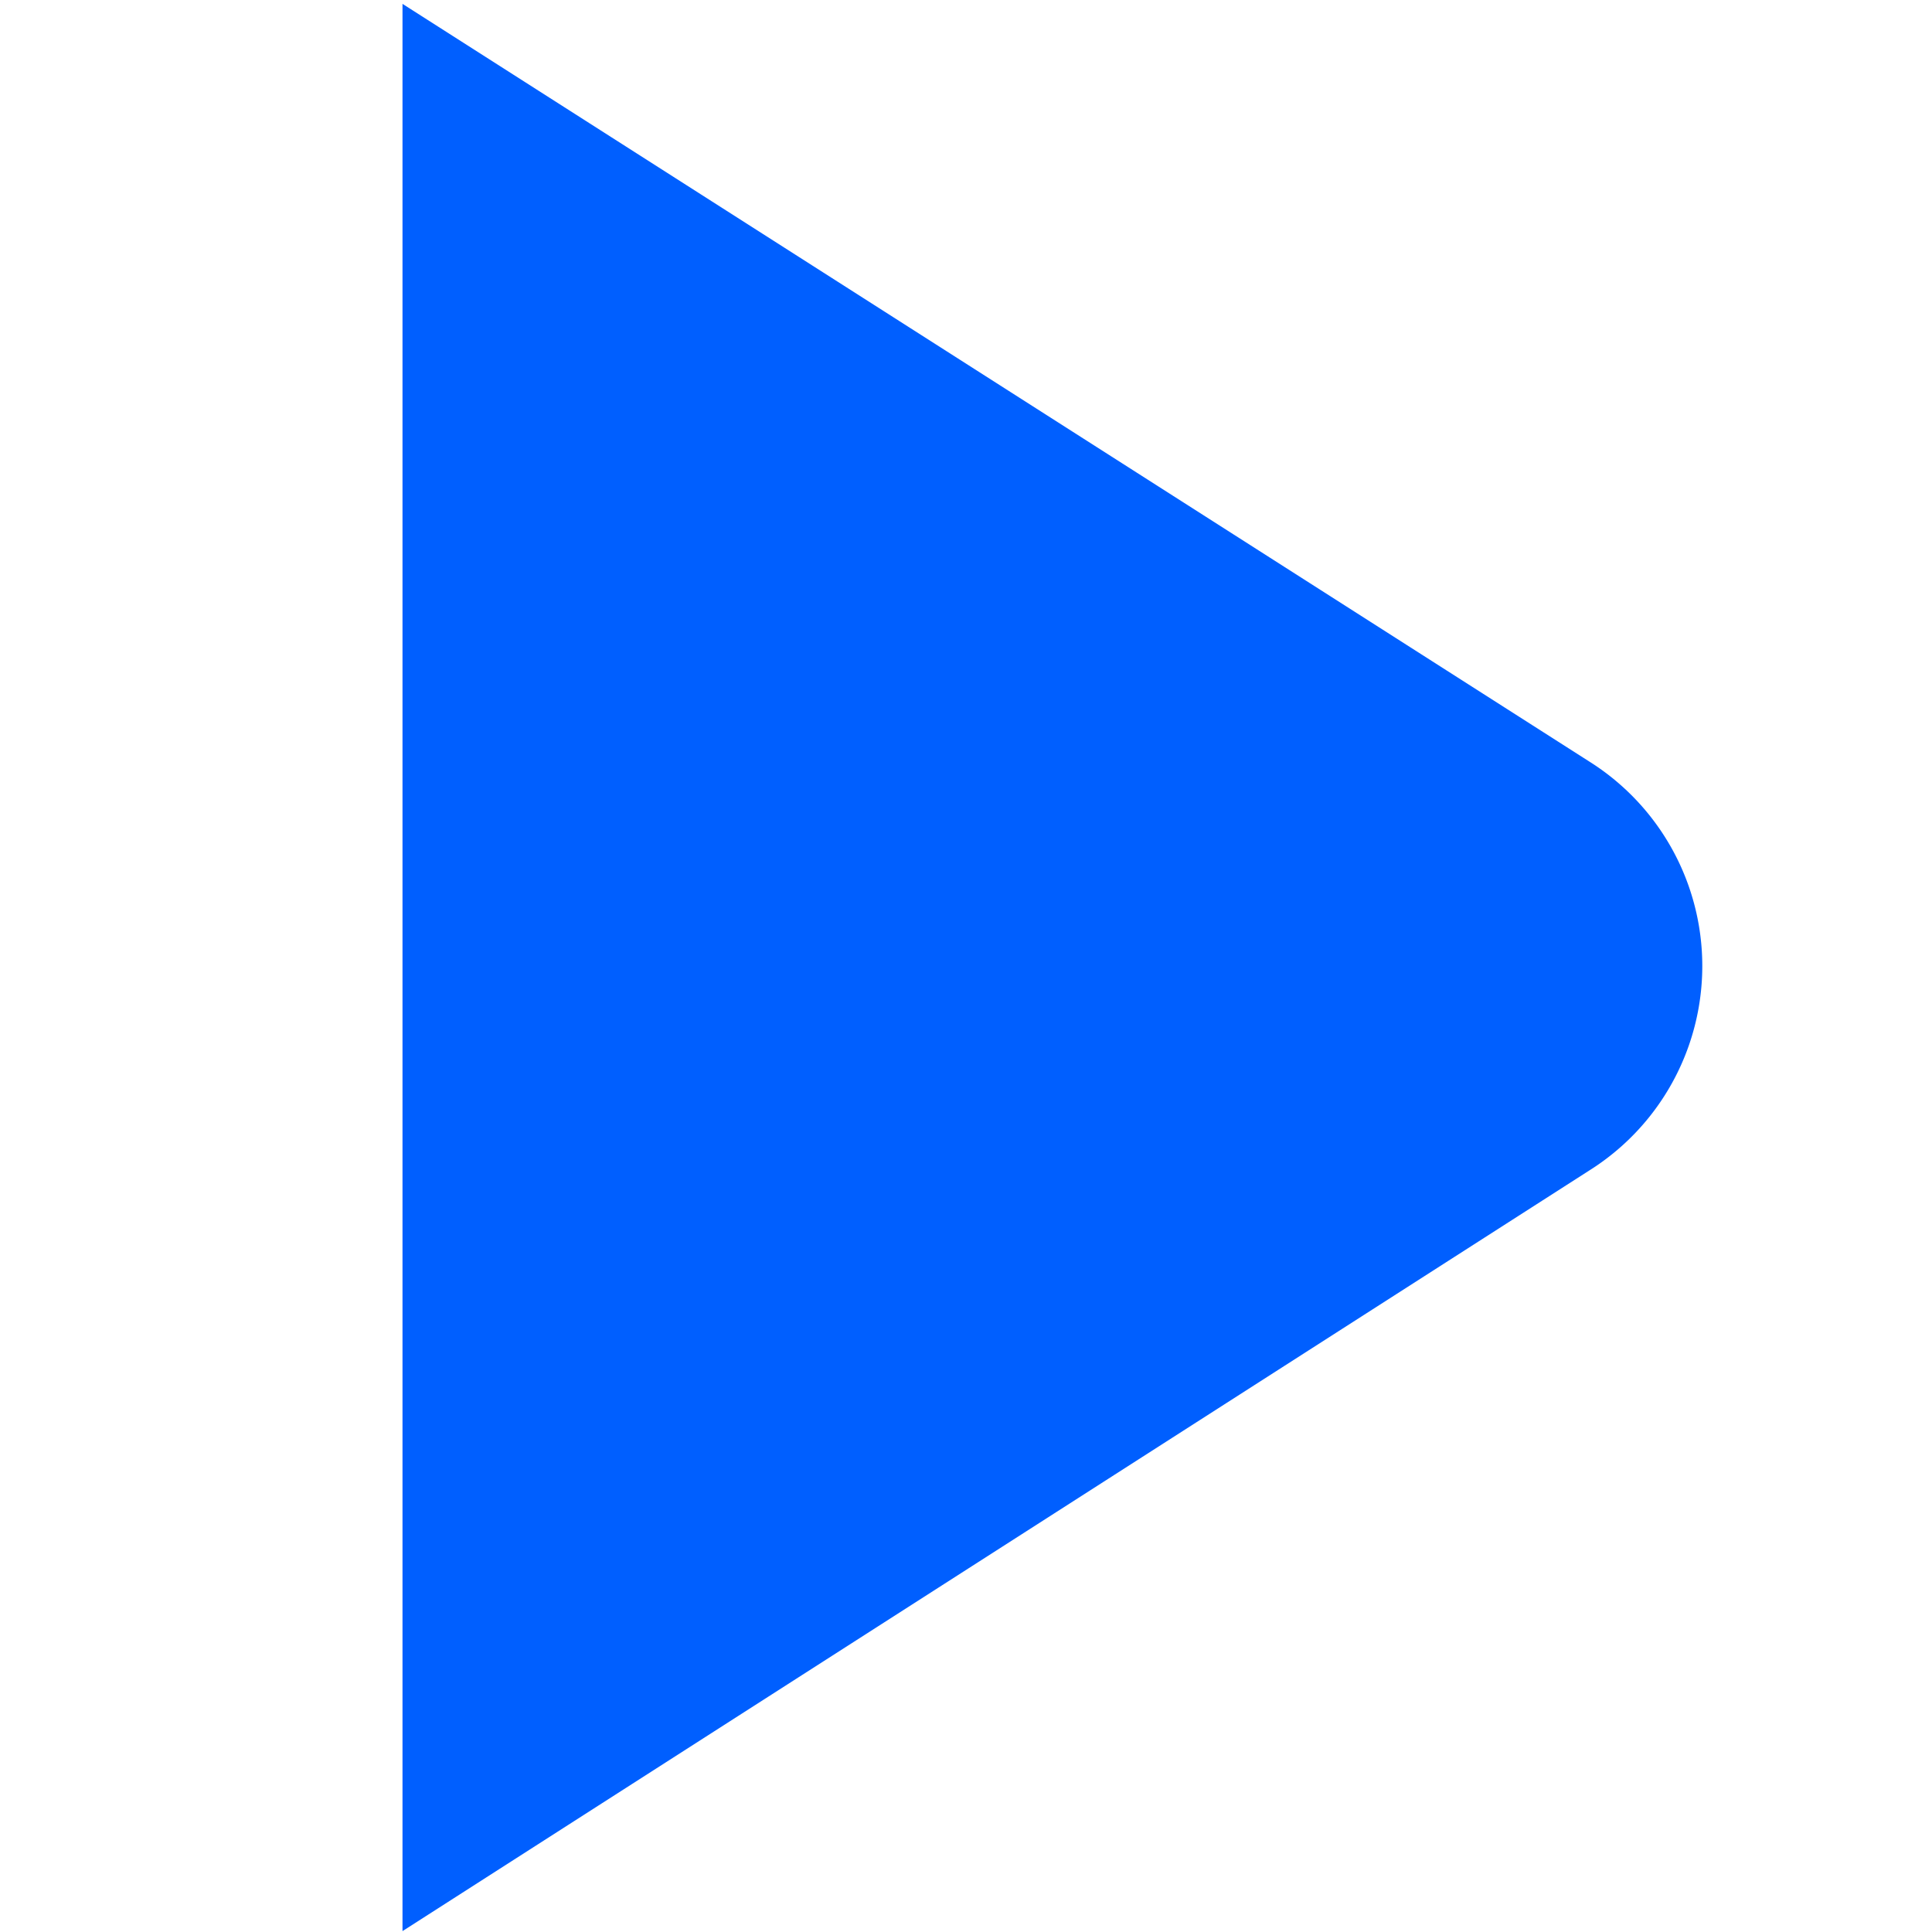 <svg id="Layer_1" data-name="Layer 1" xmlns="http://www.w3.org/2000/svg" viewBox="0 0 24 24"><defs><style>.cls-1{fill:#005fff;}</style></defs><title>79 play</title><path class="cls-1"  d="M19.749,9.464,5,.048V23.989L19.743,14.54a3,3,0,0,0,.006-5.076Z"/></svg>